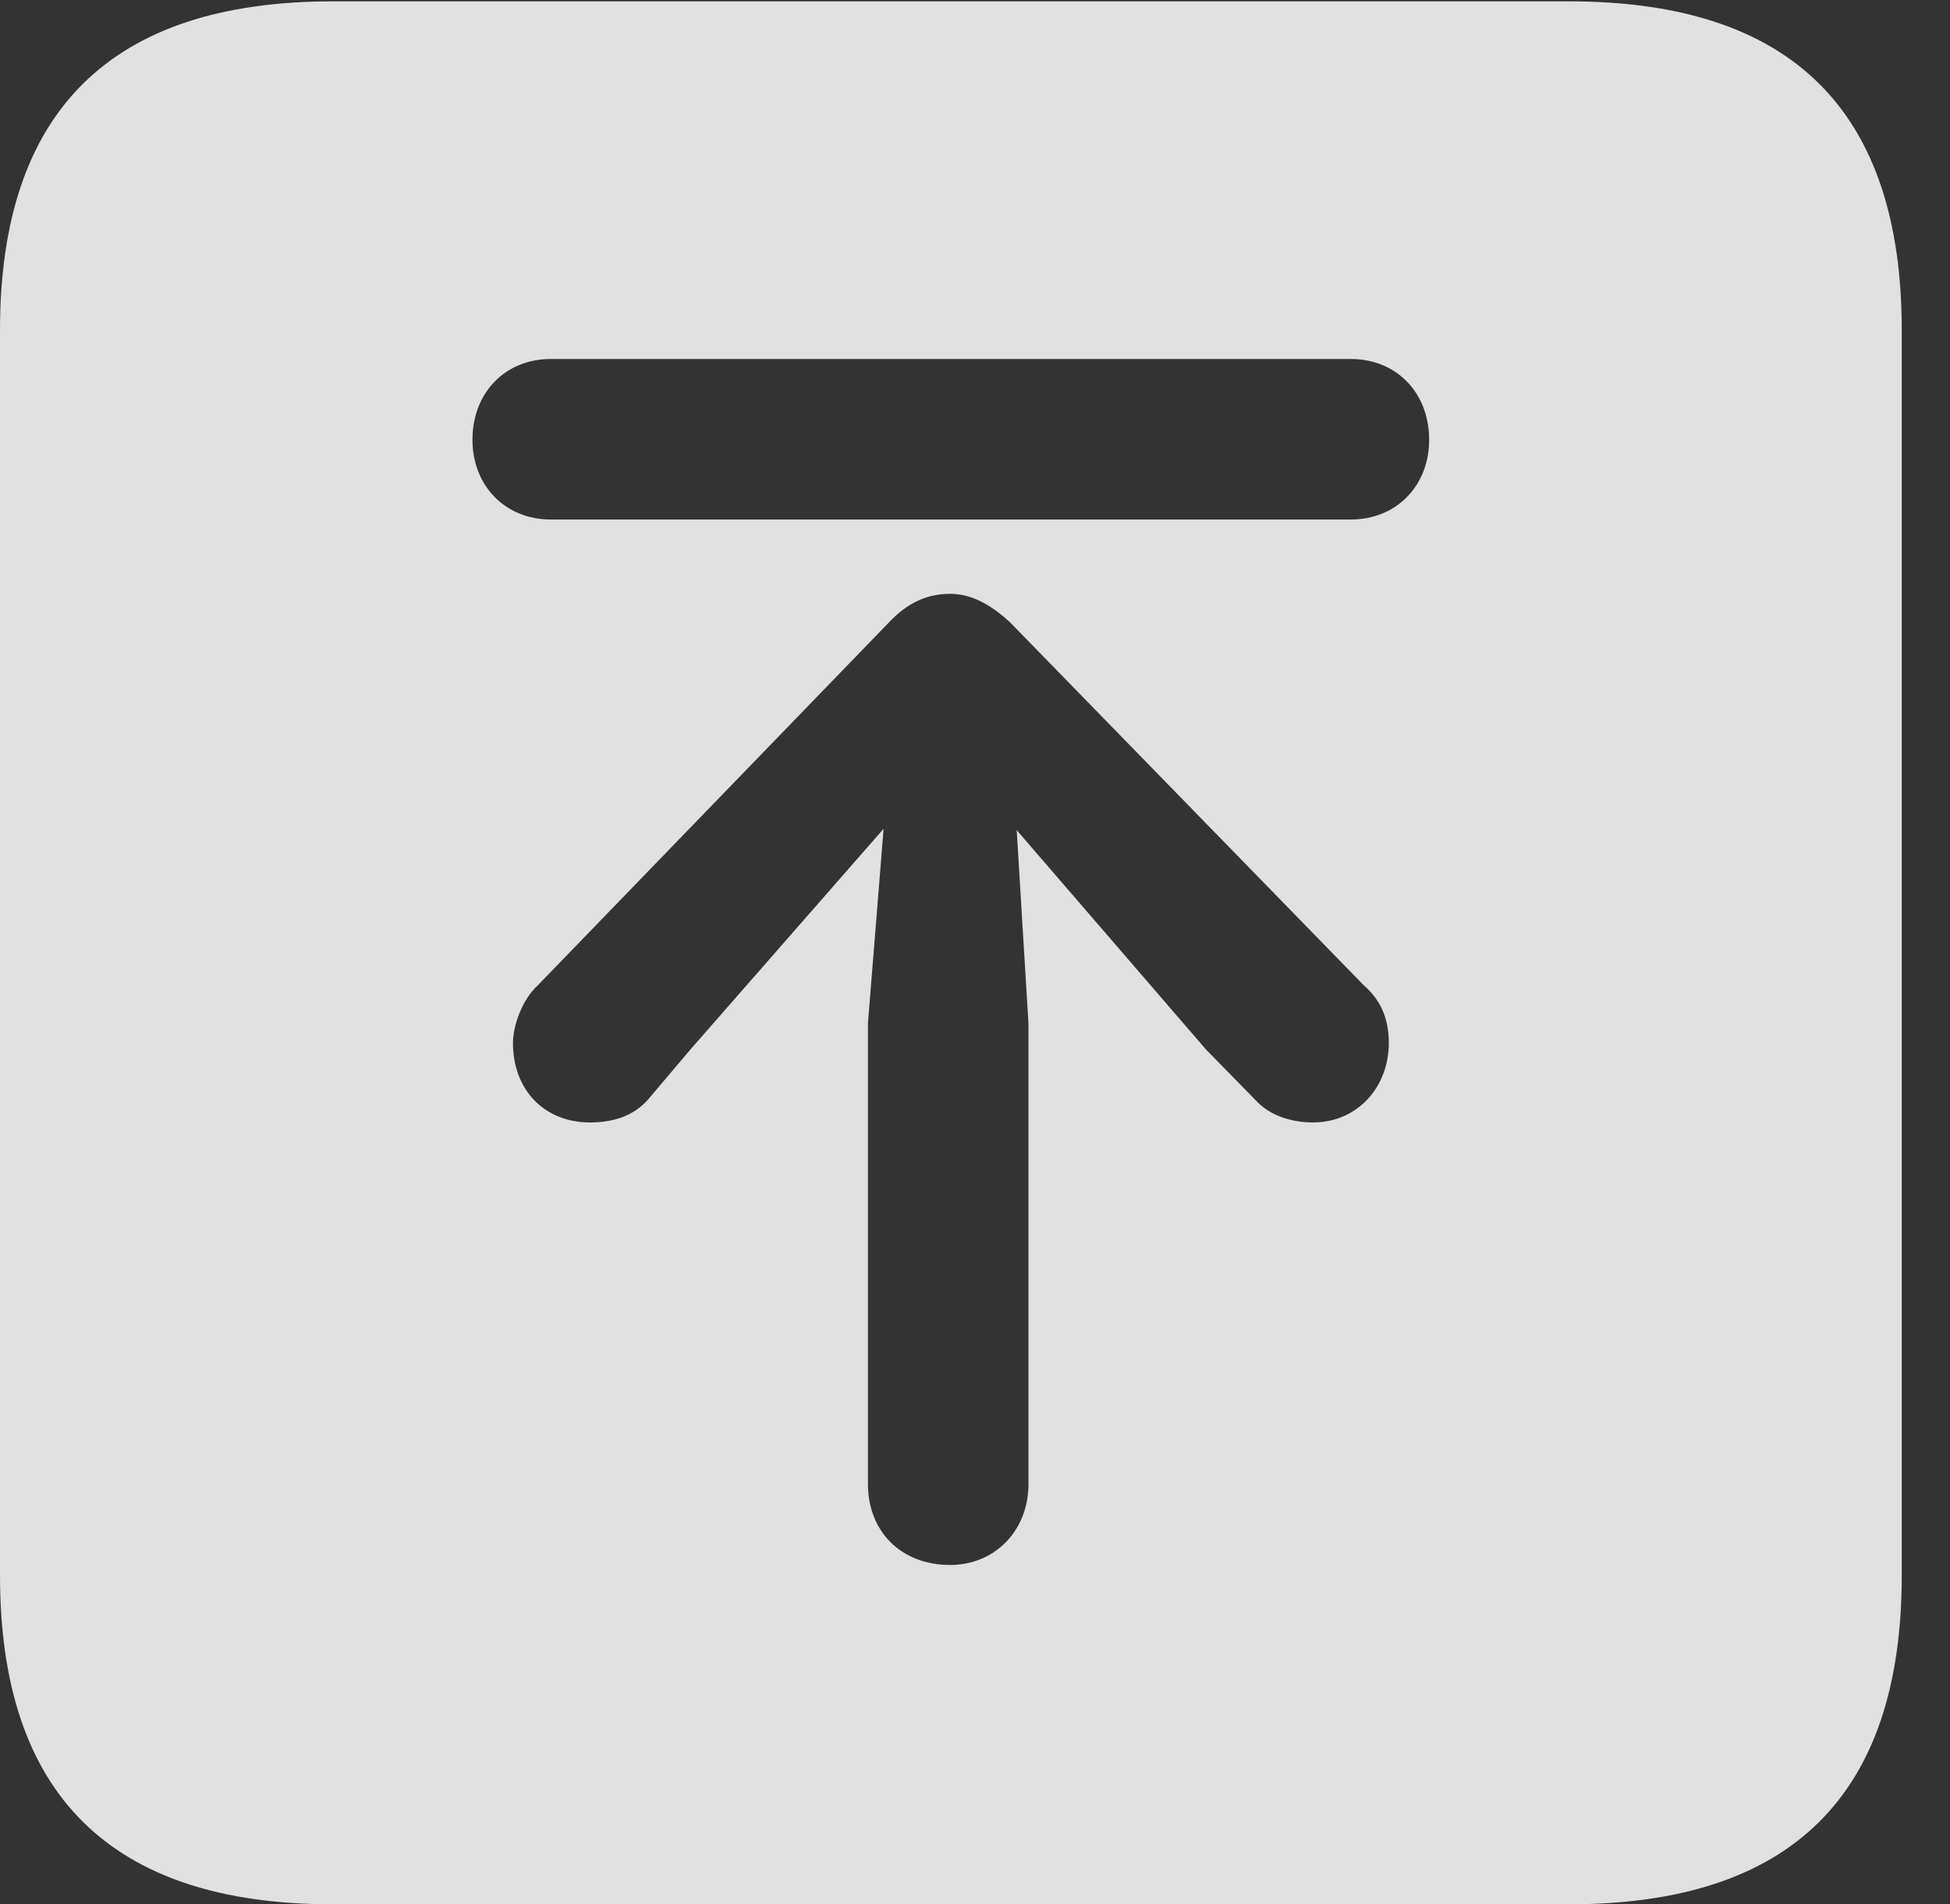 <?xml version="1.0" encoding="UTF-8"?>
<!--Generator: Apple Native CoreSVG 341-->
<!DOCTYPE svg
PUBLIC "-//W3C//DTD SVG 1.1//EN"
       "http://www.w3.org/Graphics/SVG/1.1/DTD/svg11.dtd">
<svg version="1.1" xmlns="http://www.w3.org/2000/svg" xmlns:xlink="http://www.w3.org/1999/xlink" viewBox="0 0 14.59 14.248">
 <rect x="0" y="0" width="14.59" height="14.248" fill="#333333" stroke="none"/>
 <g>
  <rect height="14.248" opacity="0" width="14.59" x="0" y="0"/>
  <path d="M14.229 2.471L14.229 11.787C14.229 13.428 13.408 14.248 11.738 14.248L2.49 14.248C0.83 14.248 0 13.428 0 11.787L0 2.471C0 0.83 0.83 0.01 2.49 0.01L11.738 0.01C13.408 0.01 14.229 0.83 14.229 2.471ZM6.65 4.658L4.023 7.373C3.906 7.48 3.838 7.676 3.838 7.803C3.838 8.154 4.072 8.398 4.414 8.398C4.59 8.398 4.736 8.35 4.844 8.232L5.166 7.852L6.611 6.201L6.494 7.656L6.494 11.104C6.494 11.455 6.738 11.709 7.109 11.709C7.441 11.709 7.695 11.455 7.695 11.104L7.695 7.656L7.607 6.211L9.023 7.852L9.395 8.232C9.502 8.35 9.668 8.398 9.824 8.398C10.156 8.398 10.391 8.135 10.391 7.803C10.391 7.656 10.352 7.5 10.205 7.373L7.559 4.658C7.422 4.531 7.275 4.443 7.109 4.443C6.934 4.443 6.787 4.512 6.65 4.658ZM4.121 2.686C3.779 2.686 3.535 2.939 3.535 3.291C3.535 3.633 3.779 3.887 4.121 3.887L10.107 3.887C10.449 3.887 10.693 3.633 10.693 3.291C10.693 2.939 10.449 2.686 10.107 2.686Z" fill="white" fill-opacity="0.85"/>
 </g>
</svg>
